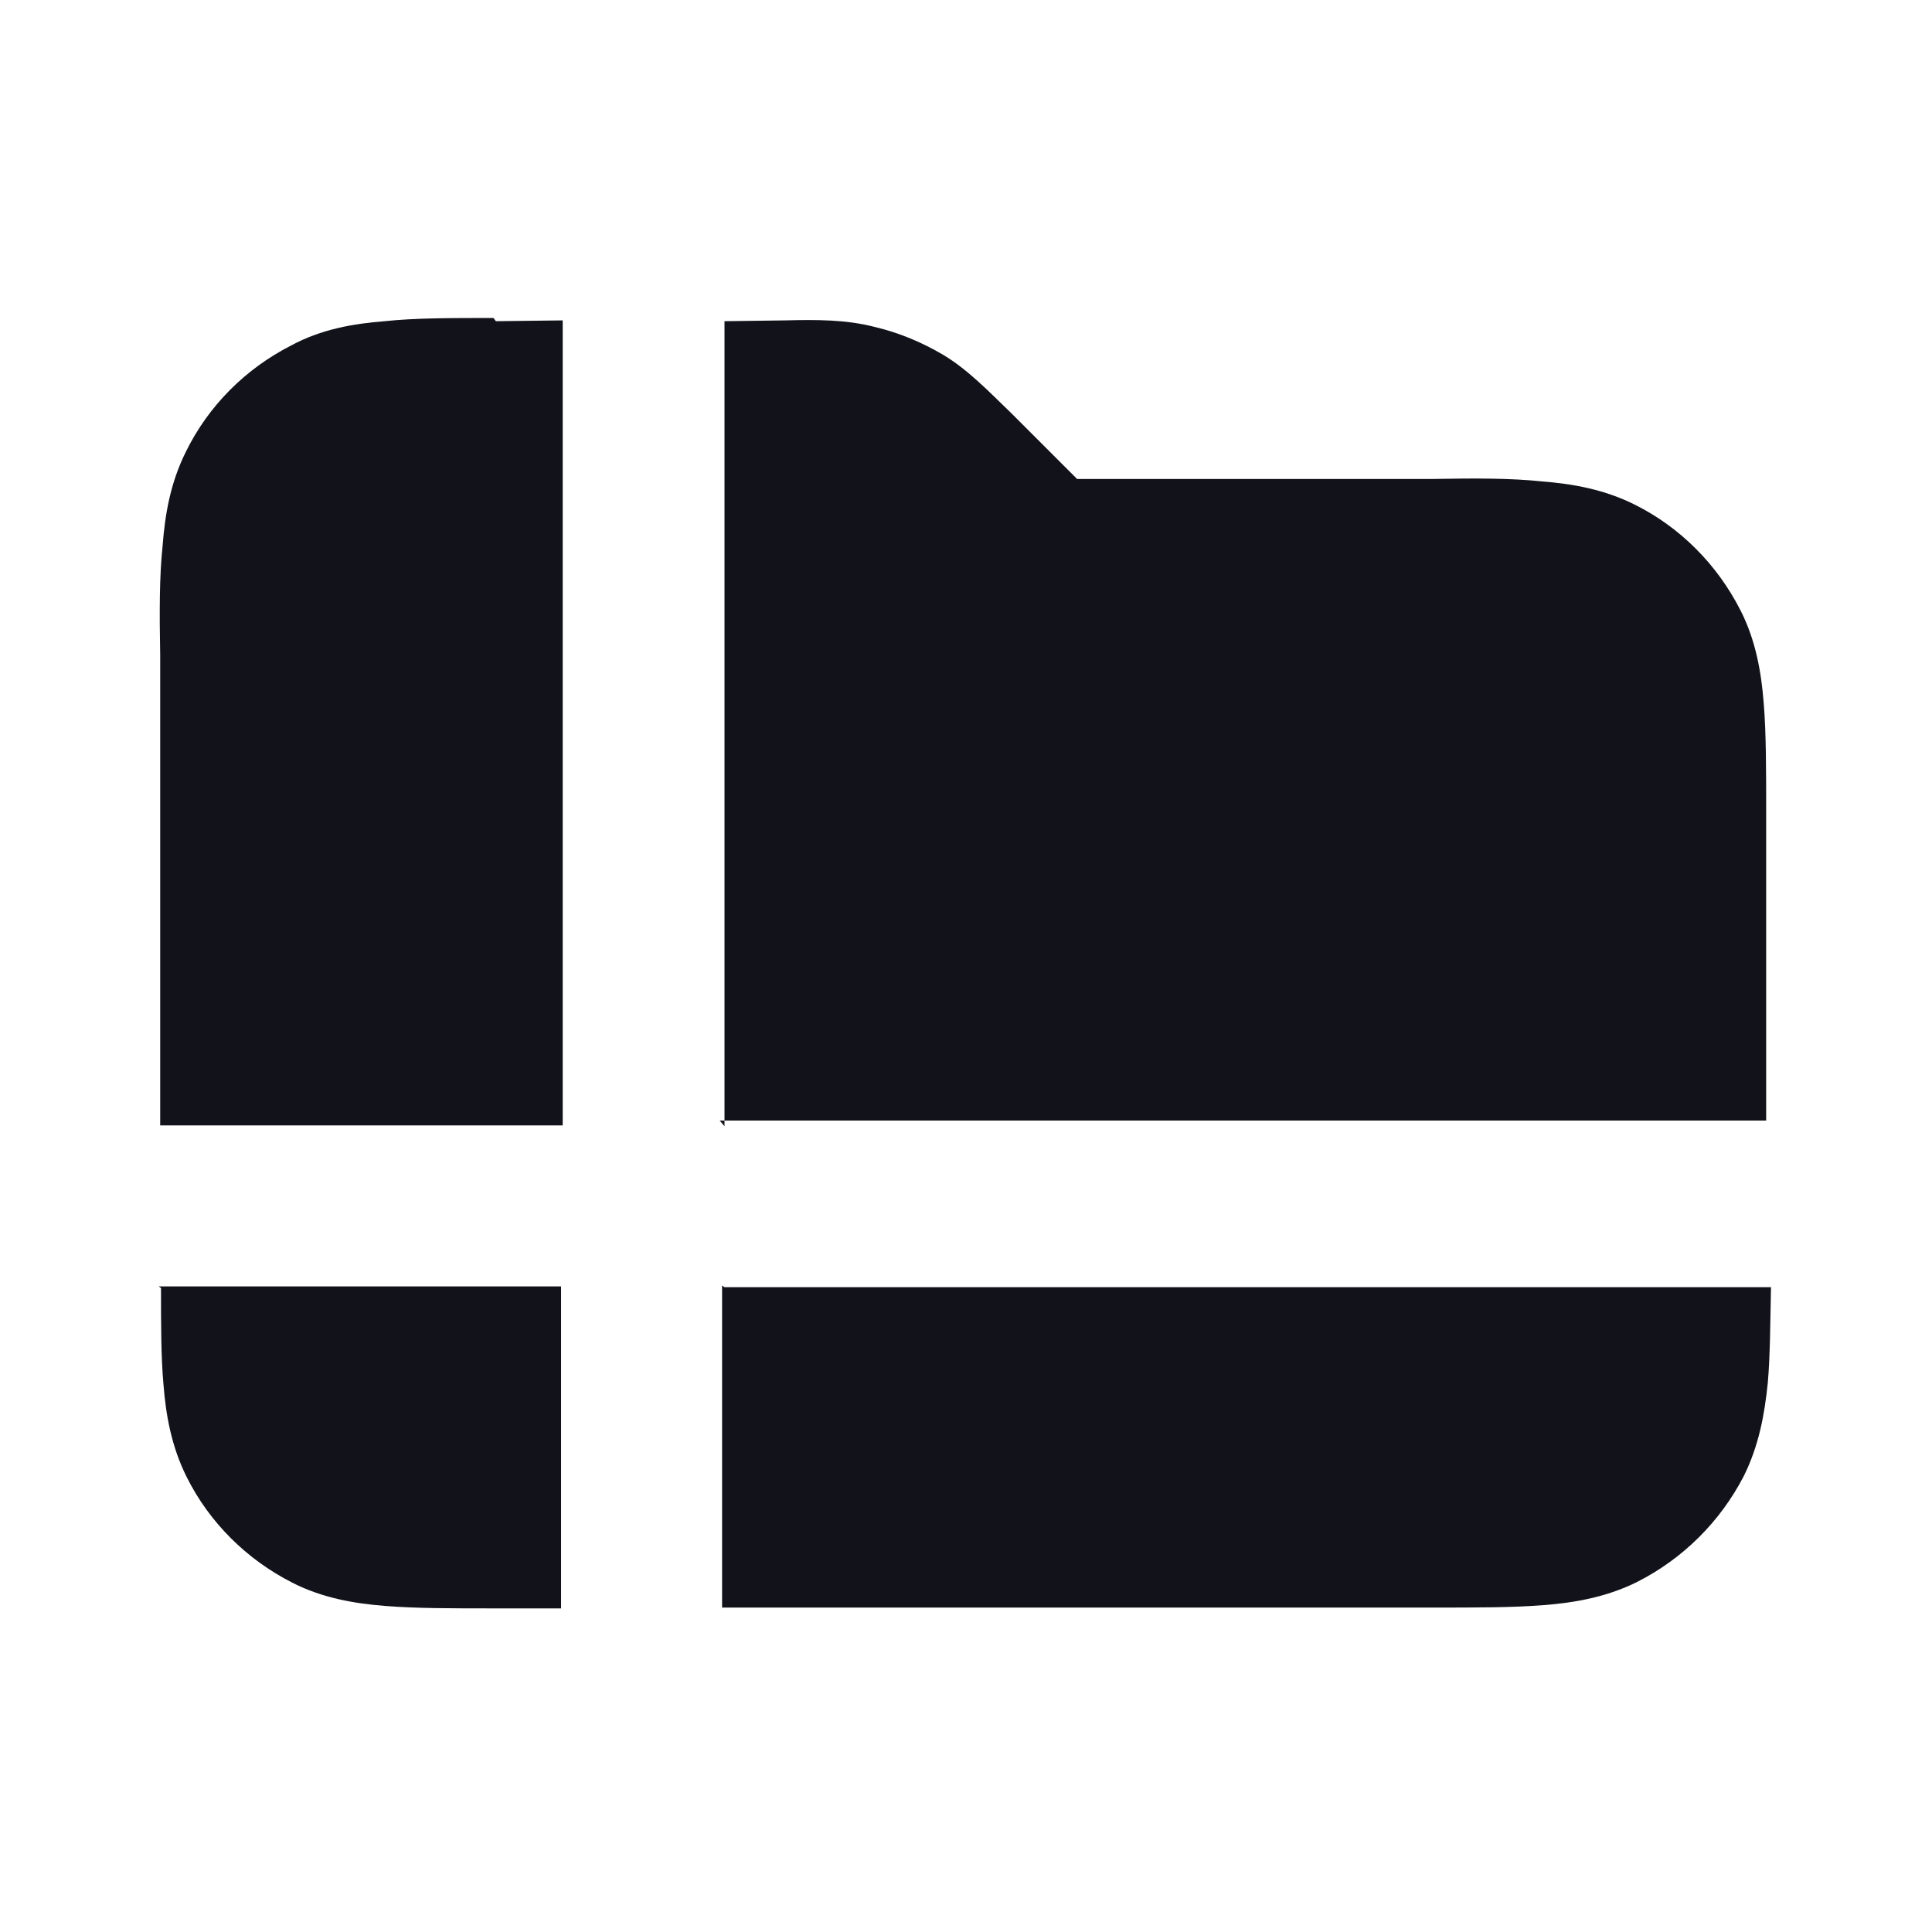 <svg viewBox="0 0 24 24" xmlns="http://www.w3.org/2000/svg"><g><g fill="#12131A"><path d="M9 13.99v-10l.75-.01c.4-.01.76-.01 1.11.08 .3.07.59.19.86.35 .3.18.55.44.84.72l.82.82h4.42c.52-.01.98-.01 1.35.03 .39.03.78.1 1.16.29 .56.28 1.02.74 1.31 1.31 .19.37.26.77.29 1.16 .03.37.03.82.03 1.35v3.83h-13Z"/><path d="M6.16 3.99l.83-.01v10h-5V8.14c-.01-.53-.01-.99.03-1.36 .03-.4.1-.79.29-1.17 .28-.57.74-1.03 1.31-1.32 .37-.2.77-.27 1.16-.3 .37-.04.82-.04 1.35-.04Z"/><path d="M9 15.99h13c-.01.45-.01.85-.04 1.19 -.04.39-.11.78-.3 1.16 -.29.56-.75 1.02-1.32 1.31 -.38.19-.78.26-1.17.29 -.38.03-.83.03-1.36.03H8.97v-4Z"/><path d="M2 16c0 .45 0 .85.03 1.19 .03.39.1.78.29 1.16 .28.56.74 1.02 1.31 1.31 .37.19.77.26 1.16.29 .37.03.82.03 1.35.03h.83v-4l-5 0Z"/></g></g></svg>